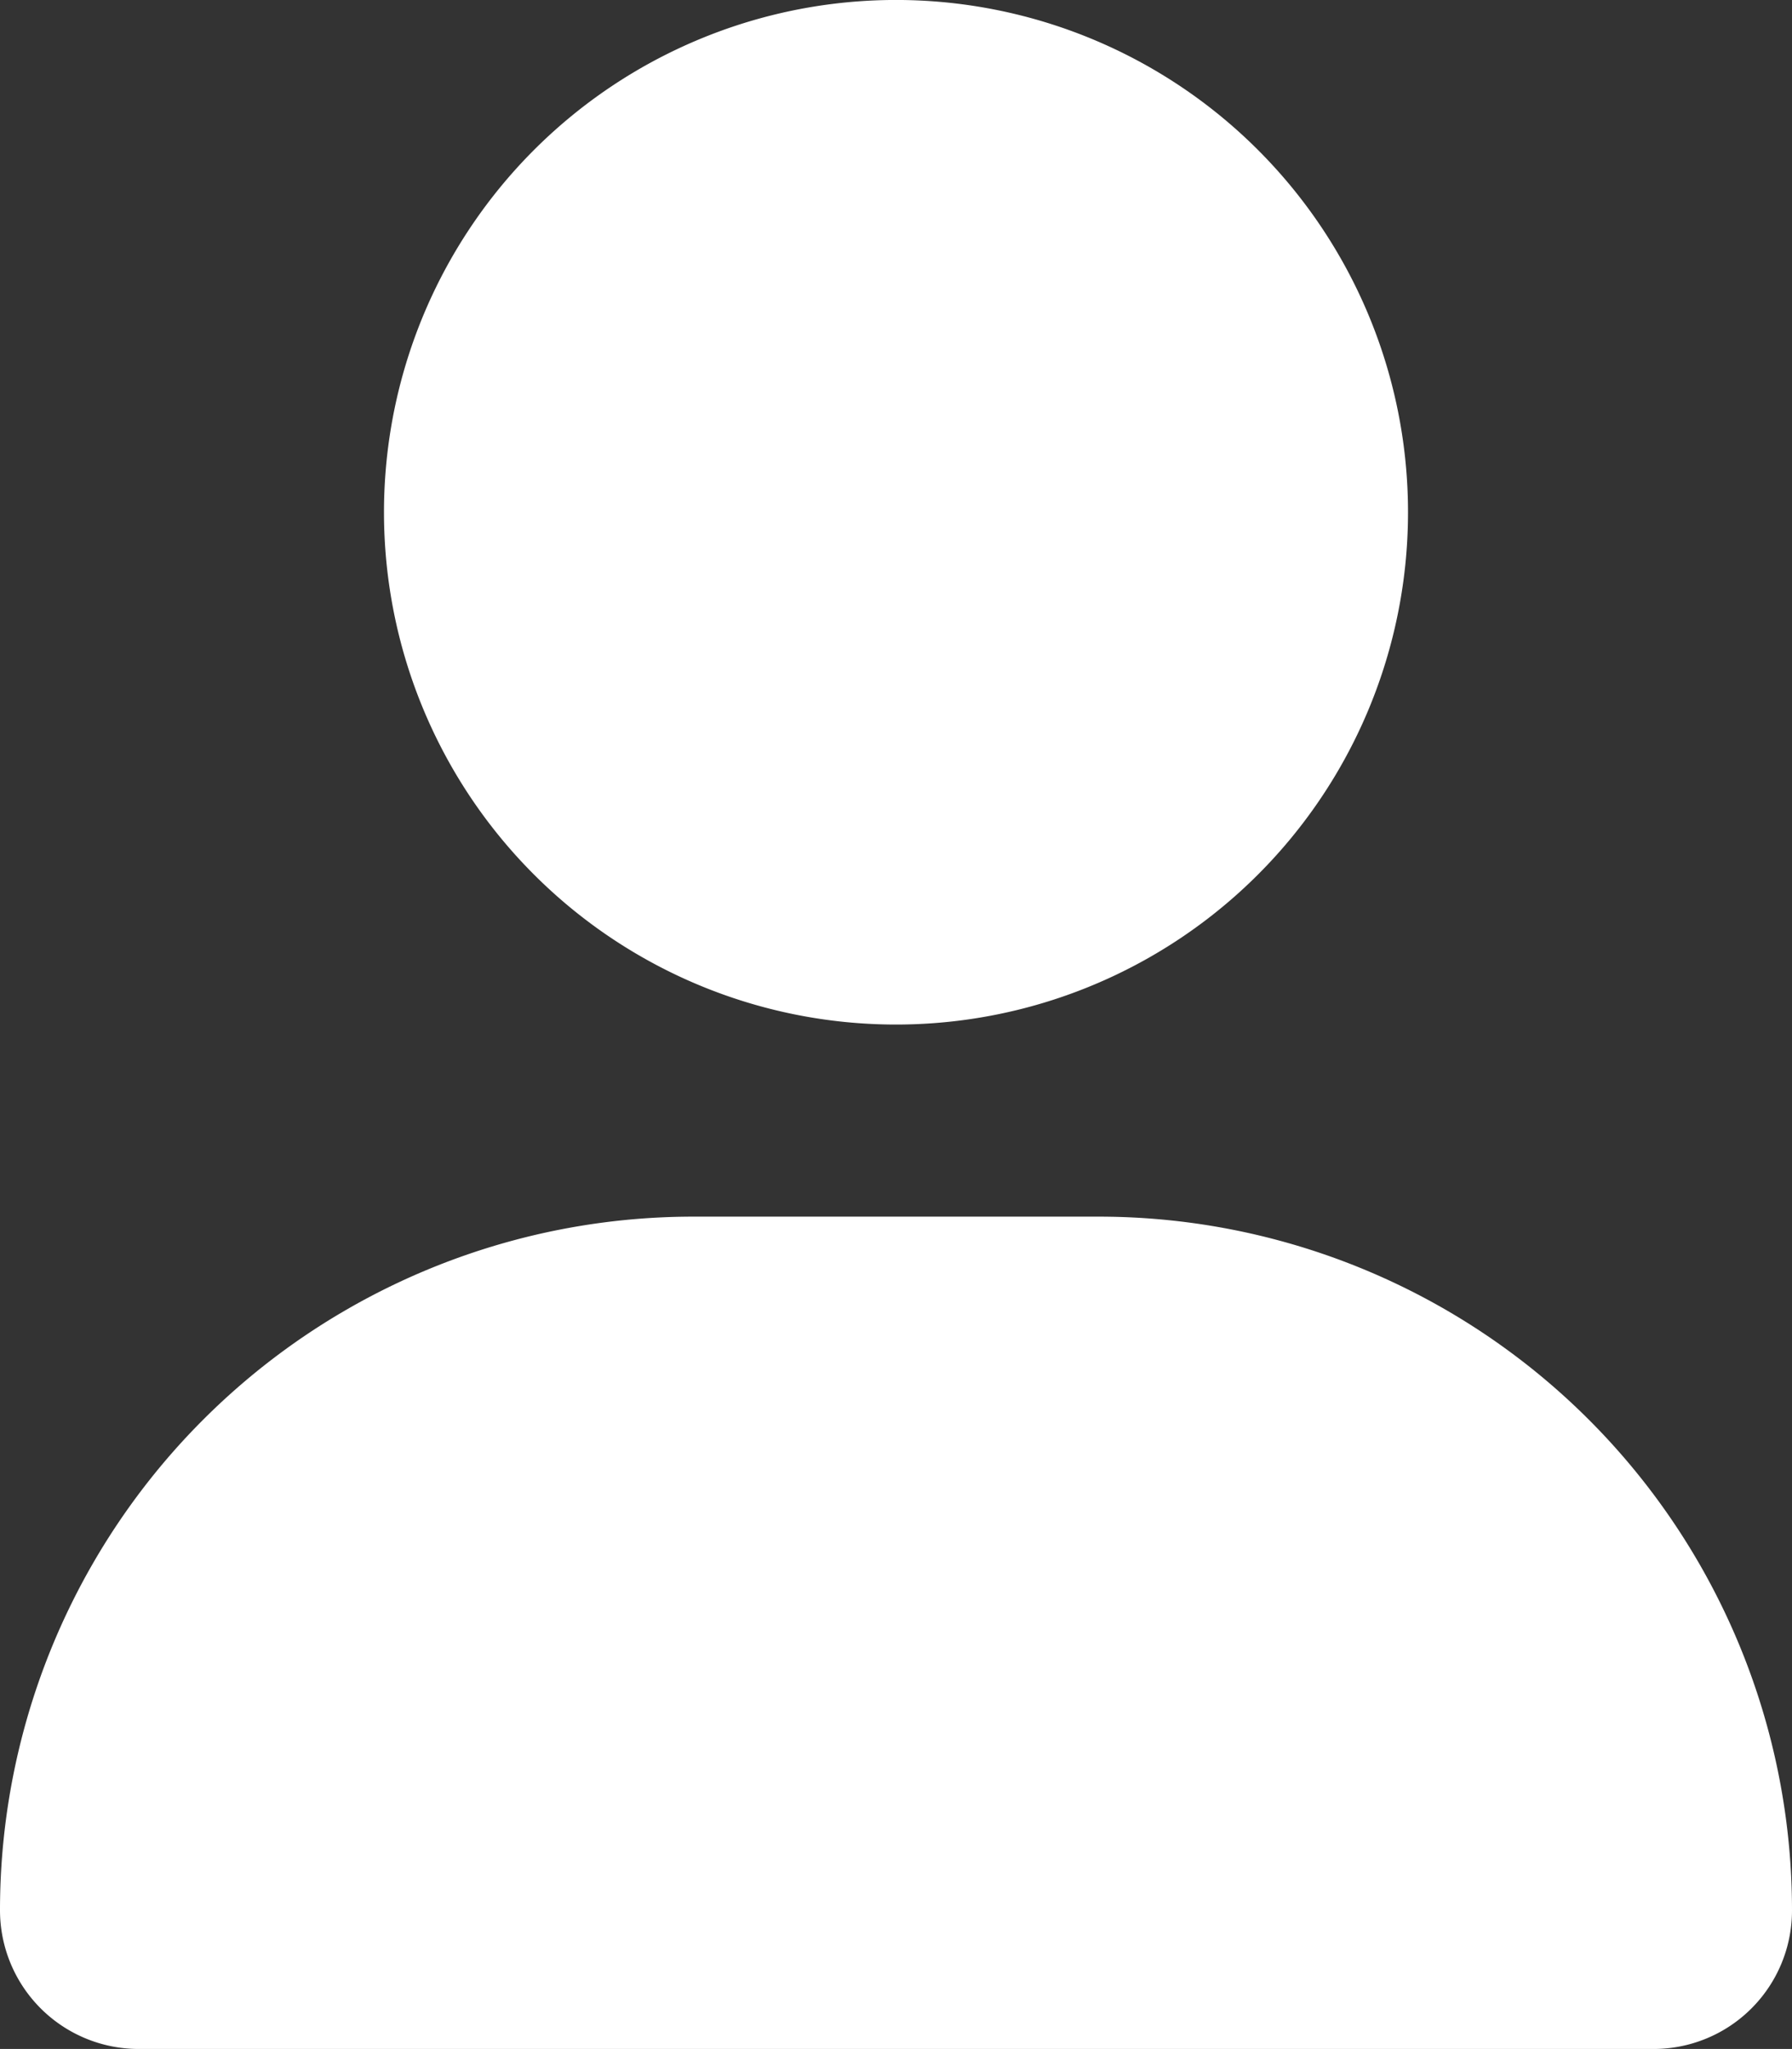 <svg xmlns="http://www.w3.org/2000/svg" width="59.81" height="68.35" viewBox="0 0 59.81 68.35">
  <rect x="0" y="0" width="59.81" height="68.35" fill="#333333" stroke="none"/>
  <path id="user" d="M29.9,34.177A17.089,17.089,0,1,0,12.816,17.089,17.088,17.088,0,0,0,29.9,34.177Zm6.769,6.408H23.136A23.139,23.139,0,0,0,0,63.722,4.629,4.629,0,0,0,4.627,68.35H55.185a4.619,4.619,0,0,0,4.625-4.629A23.138,23.138,0,0,0,36.674,40.585Z" fill="#fff"/>
</svg>
